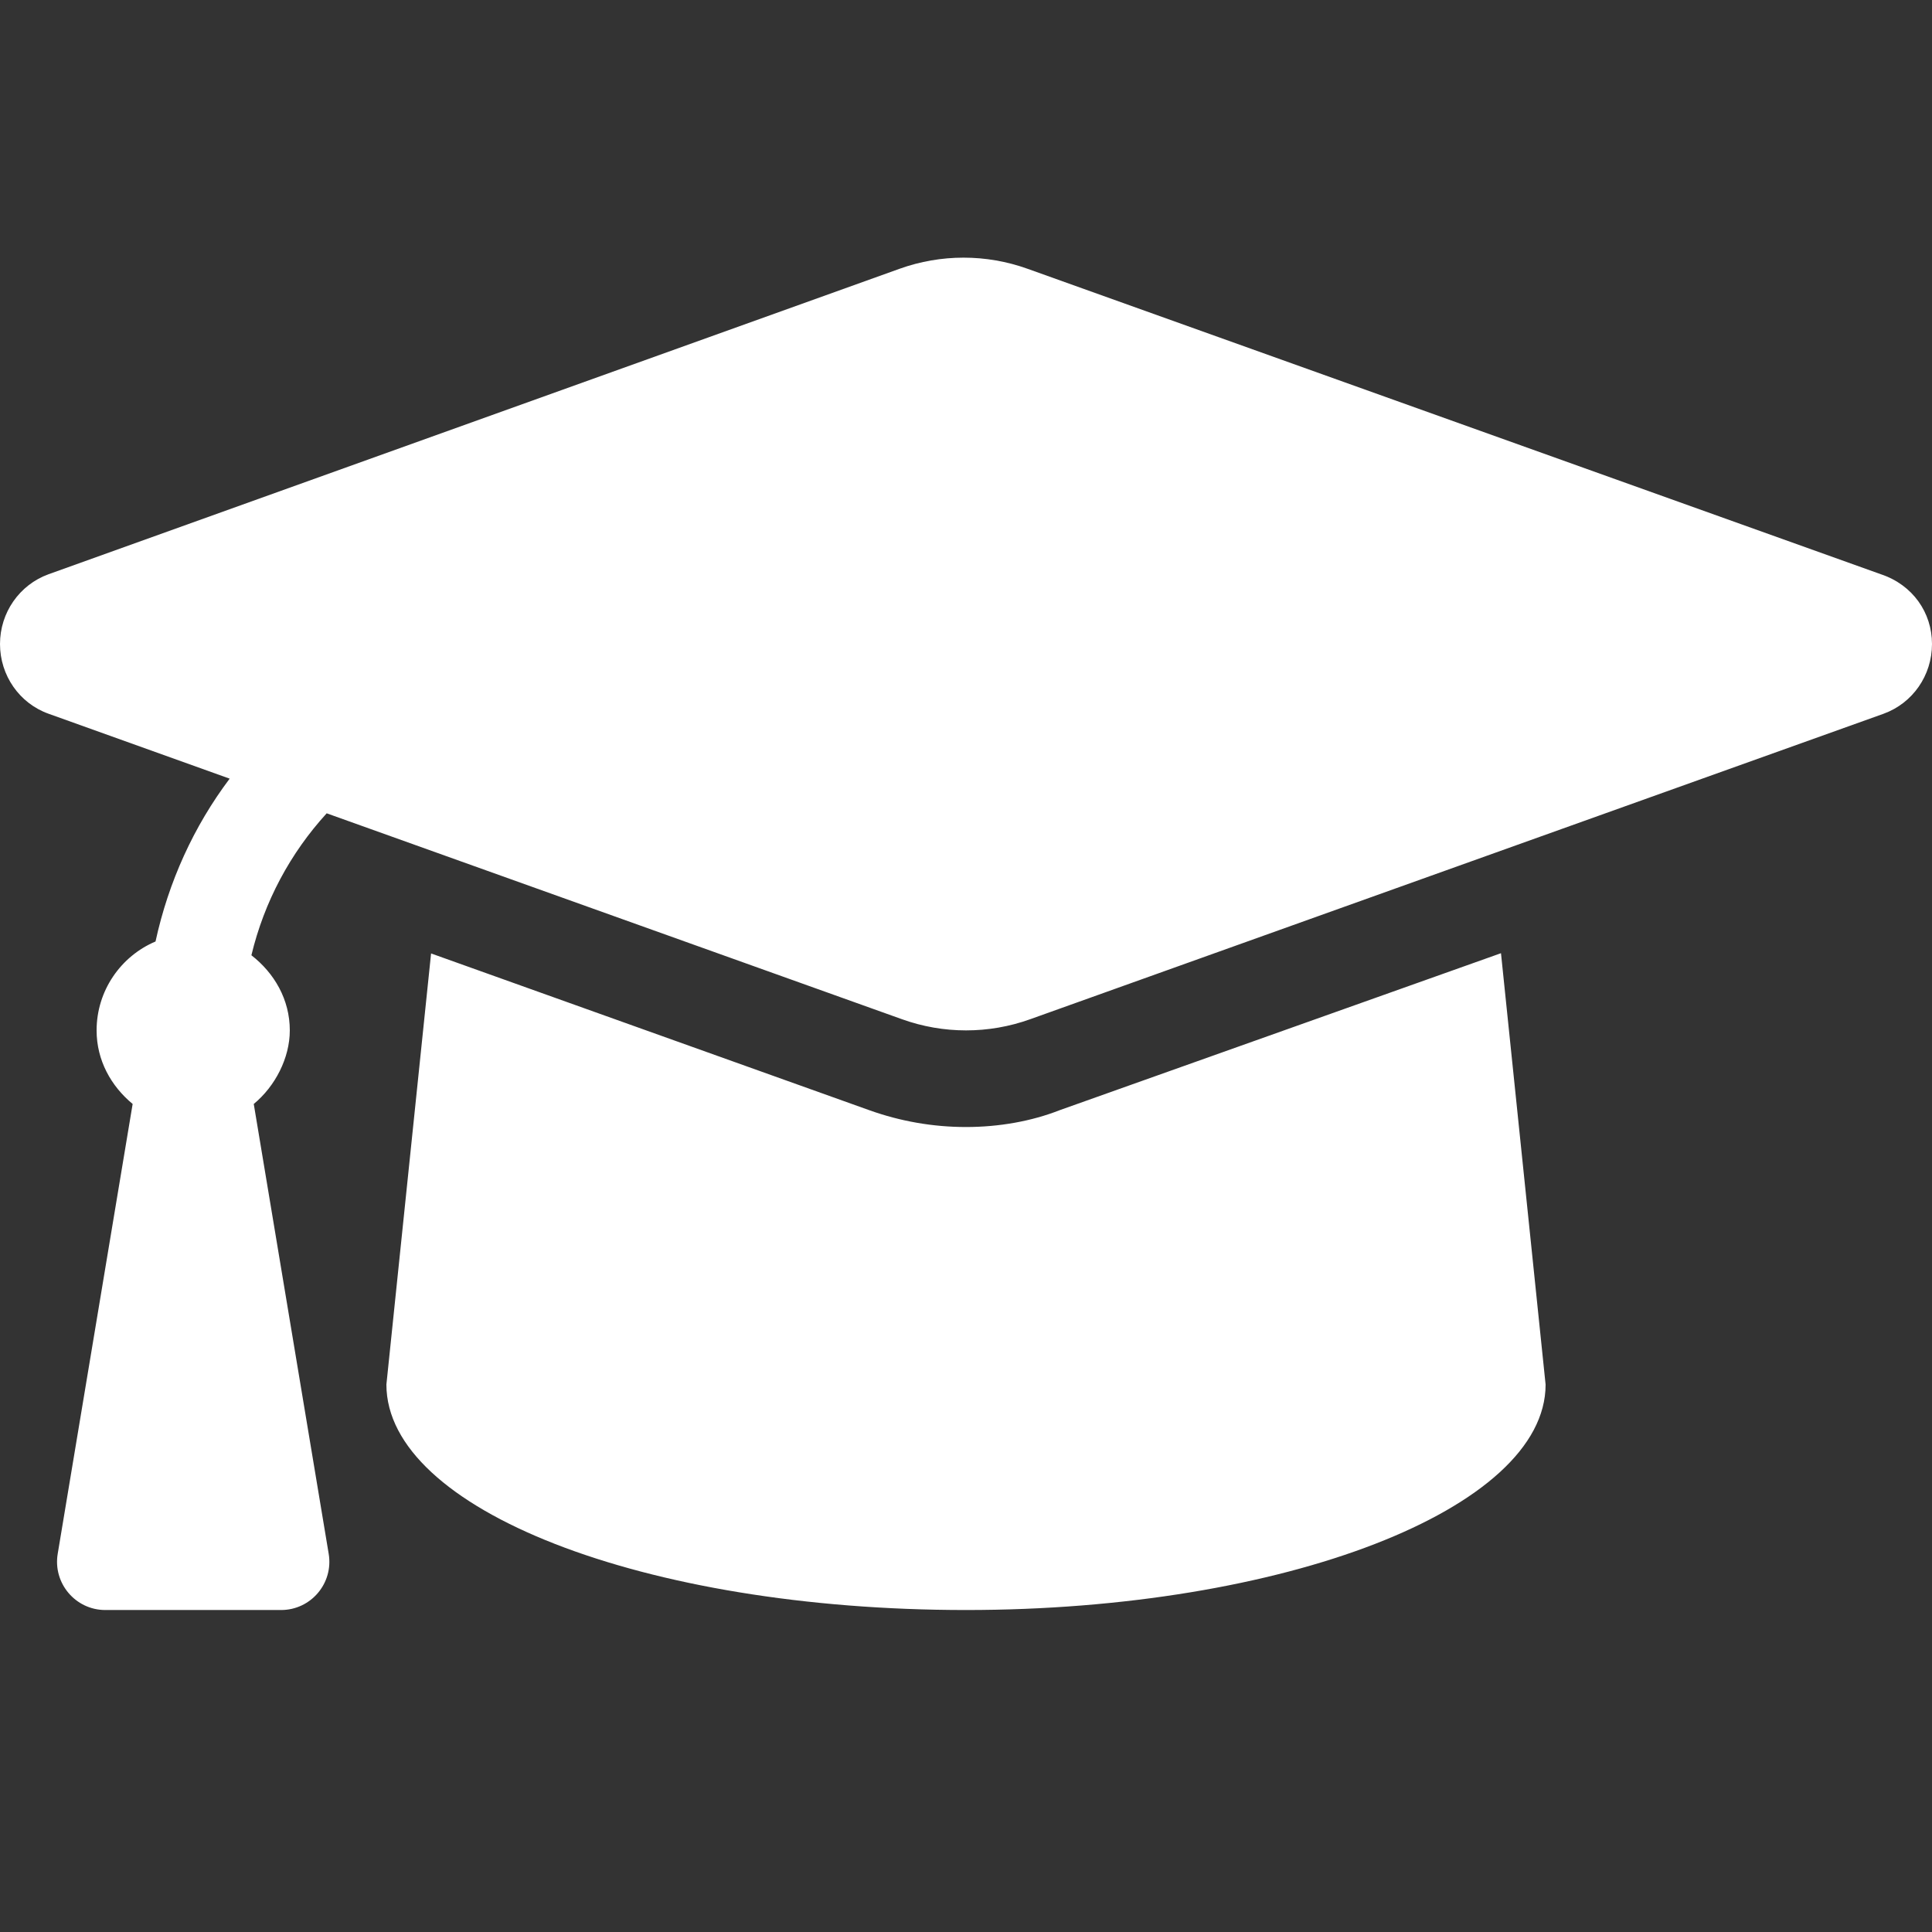 <svg width="32" height="32" viewBox="0 0 32 32" fill="none" xmlns="http://www.w3.org/2000/svg">
<rect x="0" y="0" width="32" height="32" fill="#333333" stroke="none"/>
<path d="M31.155 9.512L17.02 4.452C16.334 4.206 15.585 4.206 14.899 4.452L0.802 9.512C0.322 9.687 0 10.147 0 10.667C0 11.187 0.322 11.649 0.802 11.821L3.804 12.897C3.209 13.687 2.791 14.605 2.576 15.594C2.002 15.837 1.6 16.407 1.6 17.067C1.6 17.564 1.841 17.991 2.197 18.285L0.956 25.735C0.874 26.222 1.25 26.667 1.744 26.667H4.655C5.15 26.667 5.526 26.223 5.444 25.735L4.203 18.285C4.559 17.992 4.8 17.522 4.8 17.067C4.8 16.552 4.541 16.115 4.164 15.822C4.377 14.934 4.808 14.131 5.411 13.471L14.941 16.882C15.627 17.128 16.376 17.128 17.062 16.882L31.198 11.822C31.68 11.647 32 11.187 32 10.667C32 10.147 31.68 9.687 31.155 9.512ZM17.555 18.387C17.085 18.572 16.545 18.667 16 18.667C15.454 18.667 14.915 18.573 14.4 18.389L7.14 15.792L6.4 22.932C6.4 24.997 10.655 26.667 16 26.667C21.255 26.667 25.6 24.997 25.6 22.933L24.861 15.788L17.555 18.387Z" fill="white"/>
</svg>
